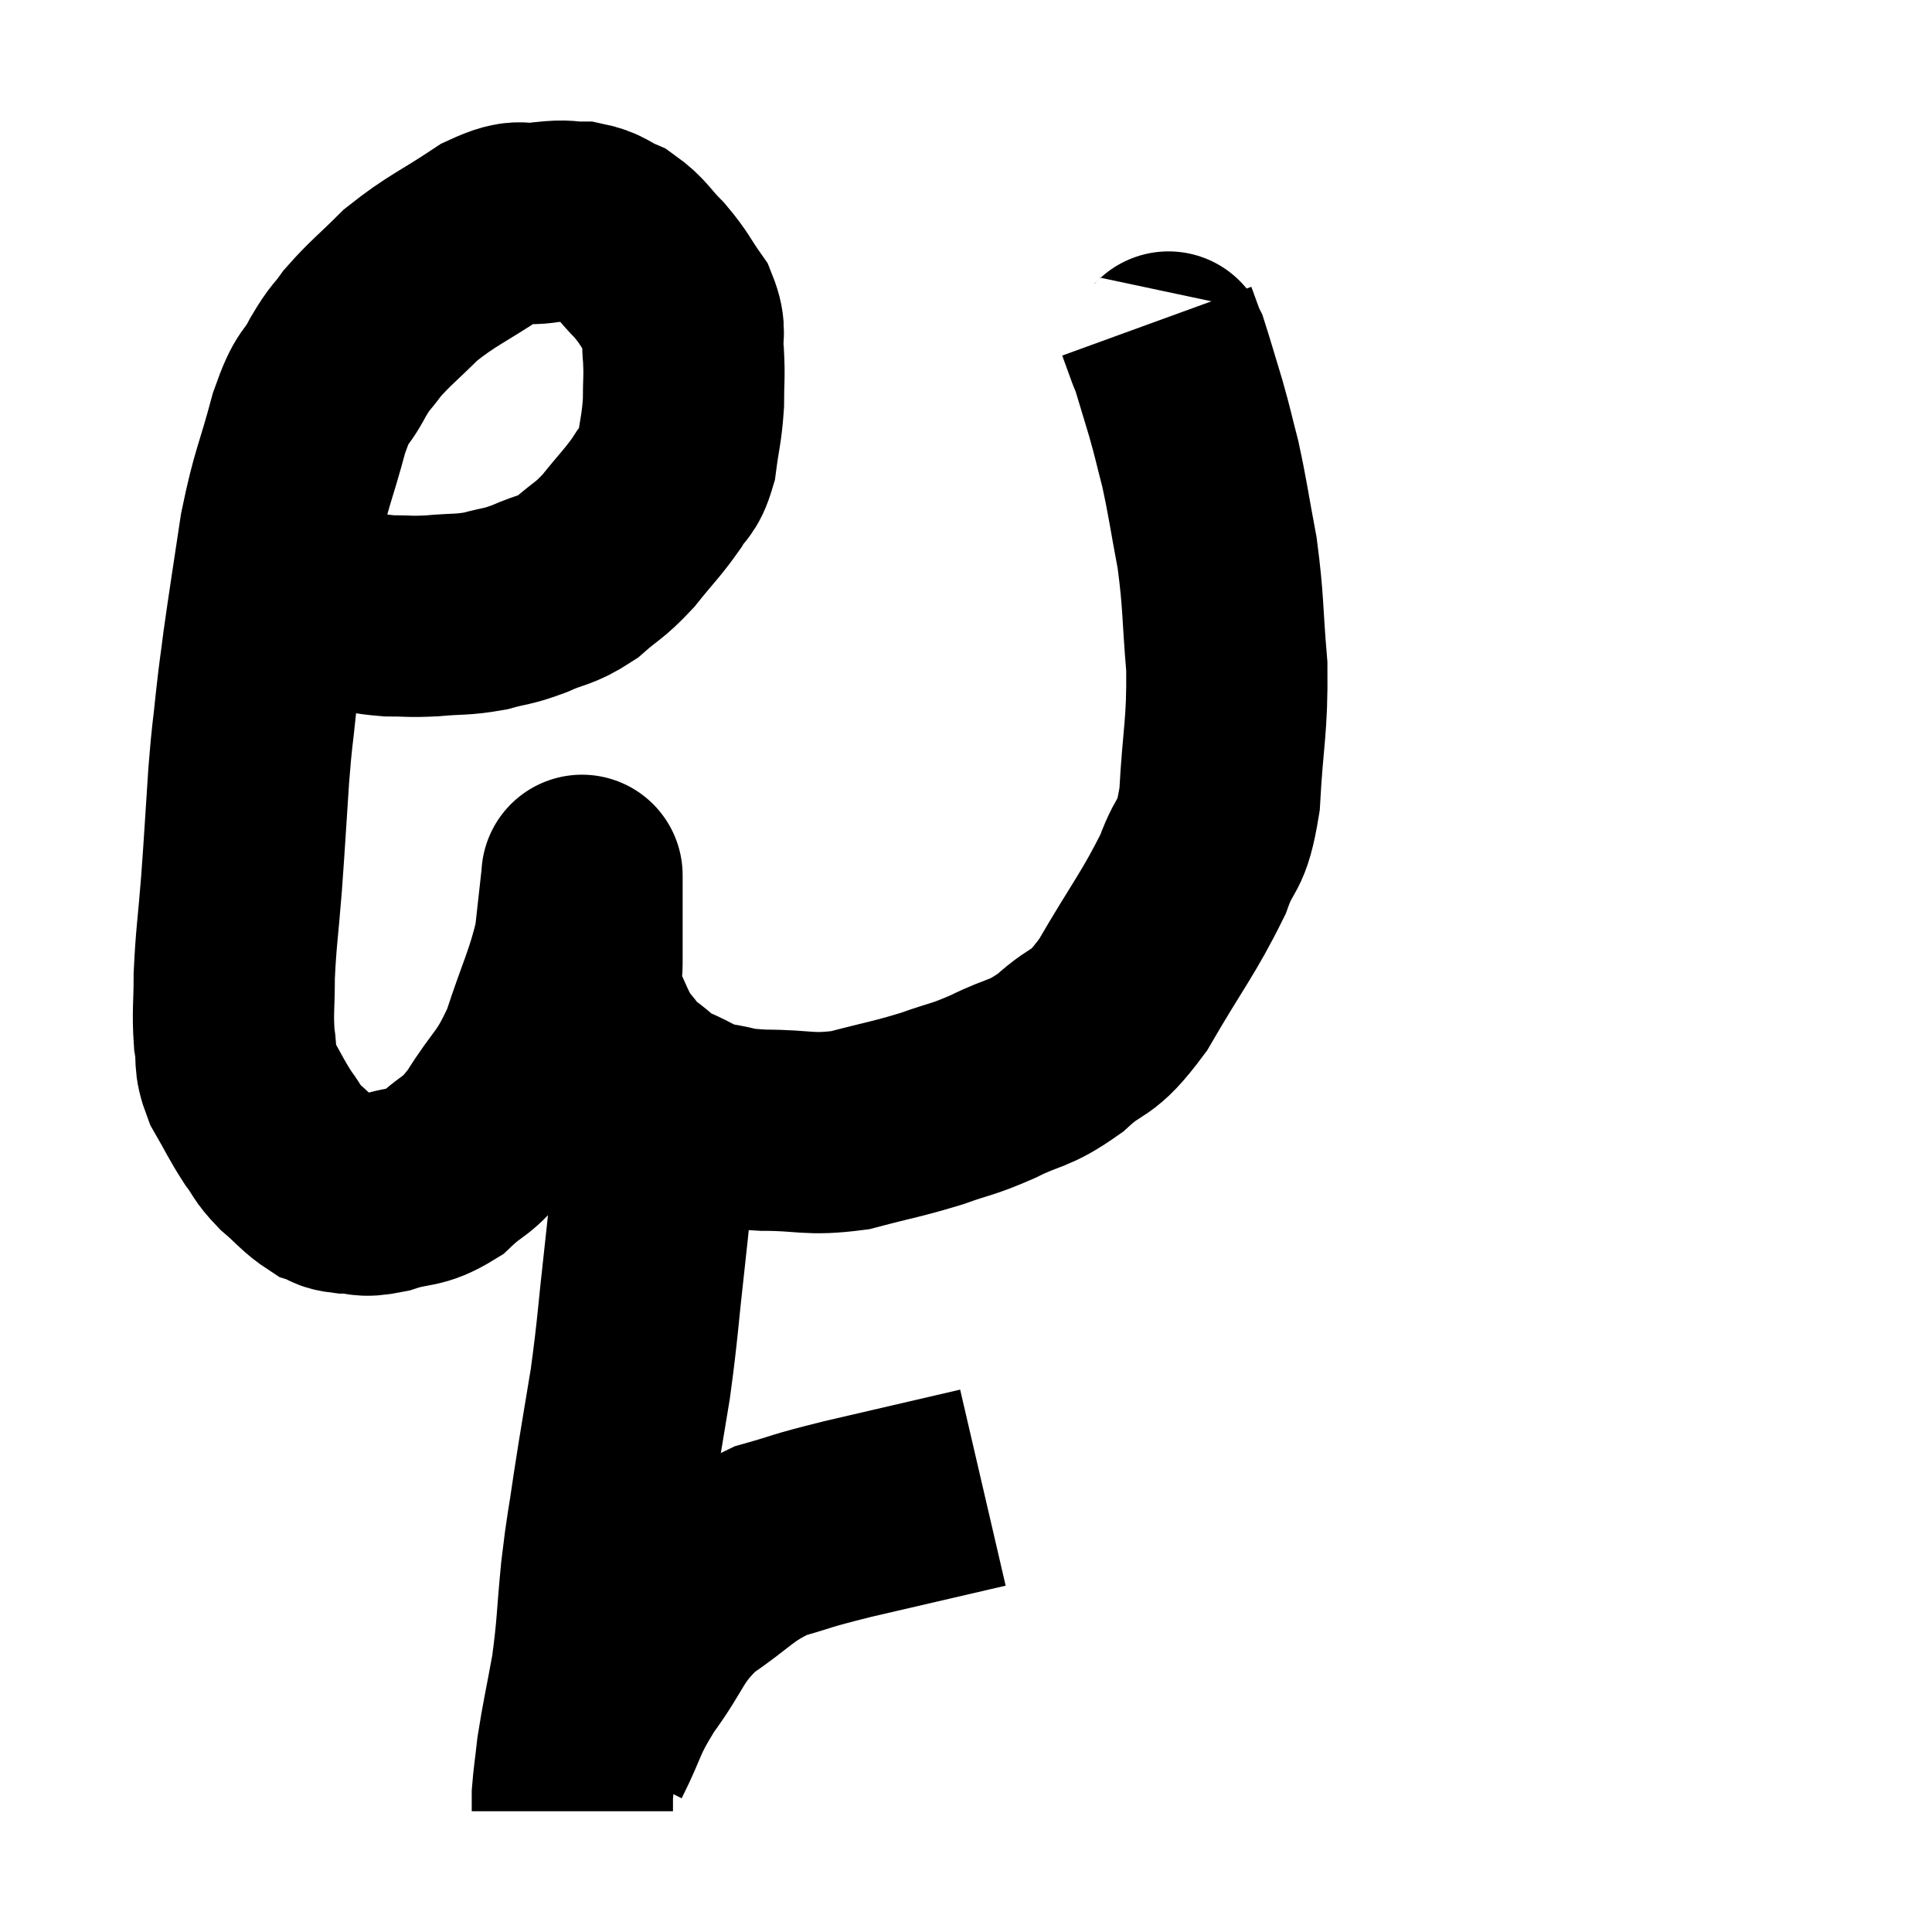 <svg width="48" height="48" viewBox="0 0 48 48" xmlns="http://www.w3.org/2000/svg"><path d="M 8.04 14.94 C 8.28 15.03, 8.115 15.03, 8.52 15.12 C 9.09 15.21, 9.105 15.255, 9.66 15.3 C 10.2 15.3, 10.14 15.33, 10.74 15.3 C 11.4 15.24, 11.46 15.285, 12.06 15.18 C 12.6 15.03, 12.57 15.09, 13.14 14.88 C 13.74 14.61, 13.785 14.7, 14.34 14.34 C 14.85 13.89, 14.865 13.965, 15.36 13.44 C 15.84 12.84, 15.96 12.75, 16.32 12.24 C 16.56 11.82, 16.635 11.955, 16.8 11.4 C 16.89 10.71, 16.935 10.665, 16.98 10.02 C 16.98 9.42, 17.01 9.39, 16.98 8.82 C 16.92 8.28, 17.07 8.265, 16.86 7.74 C 16.5 7.23, 16.53 7.185, 16.14 6.72 C 15.72 6.3, 15.72 6.18, 15.3 5.88 C 14.88 5.7, 14.895 5.61, 14.46 5.52 C 14.01 5.52, 14.13 5.46, 13.56 5.52 C 12.87 5.64, 13.02 5.37, 12.18 5.76 C 11.19 6.42, 10.995 6.45, 10.2 7.08 C 9.6 7.68, 9.45 7.77, 9 8.28 C 8.7 8.7, 8.73 8.565, 8.4 9.12 C 8.04 9.81, 8.04 9.48, 7.68 10.5 C 7.32 11.85, 7.245 11.82, 6.96 13.2 C 6.75 14.61, 6.69 14.955, 6.54 16.02 C 6.45 16.74, 6.45 16.65, 6.36 17.46 C 6.27 18.36, 6.27 18.135, 6.18 19.26 C 6.09 20.61, 6.09 20.715, 6 21.96 C 5.91 23.1, 5.865 23.28, 5.82 24.24 C 5.82 25.02, 5.775 25.14, 5.82 25.8 C 5.91 26.34, 5.79 26.325, 6 26.88 C 6.33 27.45, 6.36 27.555, 6.66 28.02 C 6.93 28.38, 6.855 28.38, 7.2 28.74 C 7.62 29.1, 7.695 29.235, 8.04 29.46 C 8.31 29.55, 8.205 29.595, 8.58 29.64 C 9.06 29.64, 8.94 29.76, 9.54 29.64 C 10.26 29.4, 10.32 29.565, 10.98 29.16 C 11.58 28.59, 11.565 28.815, 12.18 28.02 C 12.81 27, 12.915 27.135, 13.44 25.98 C 13.86 24.69, 14.025 24.45, 14.28 23.4 C 14.37 22.59, 14.415 22.185, 14.46 21.78 C 14.46 21.78, 14.46 21.78, 14.46 21.78 C 14.46 21.78, 14.46 21.705, 14.46 21.78 C 14.46 21.93, 14.46 21.54, 14.46 22.08 C 14.46 23.01, 14.46 23.25, 14.46 23.94 C 14.46 24.39, 14.295 24.285, 14.46 24.84 C 14.79 25.5, 14.805 25.665, 15.12 26.16 C 15.42 26.49, 15.36 26.505, 15.72 26.82 C 16.14 27.12, 16.065 27.15, 16.56 27.42 C 17.13 27.66, 17.1 27.735, 17.7 27.9 C 18.33 27.99, 18.105 28.035, 18.96 28.08 C 20.04 28.08, 20.07 28.215, 21.12 28.08 C 22.14 27.81, 22.275 27.81, 23.16 27.54 C 23.91 27.27, 23.865 27.345, 24.66 27 C 25.5 26.58, 25.53 26.73, 26.34 26.16 C 27.12 25.44, 27.075 25.83, 27.9 24.72 C 28.77 23.22, 29.04 22.935, 29.64 21.72 C 29.97 20.79, 30.09 21.15, 30.3 19.86 C 30.39 18.21, 30.495 18.09, 30.48 16.56 C 30.36 15.15, 30.405 15, 30.24 13.74 C 30.03 12.63, 30.015 12.42, 29.82 11.52 C 29.64 10.83, 29.655 10.83, 29.46 10.14 C 29.25 9.45, 29.16 9.135, 29.04 8.76 C 29.01 8.7, 29.055 8.835, 28.98 8.64 C 28.86 8.31, 28.8 8.145, 28.74 7.98 L 28.74 7.98" fill="none" stroke="black" stroke-width="5"></path><path d="M 16.26 27.78 C 16.23 28.62, 16.26 28.605, 16.2 29.46 C 16.11 30.33, 16.155 29.97, 16.02 31.2 C 15.84 32.79, 15.855 32.94, 15.66 34.38 C 15.45 35.67, 15.42 35.79, 15.24 36.96 C 15.09 38.01, 15.075 37.92, 14.94 39.06 C 14.82 40.29, 14.85 40.41, 14.7 41.52 C 14.52 42.51, 14.46 42.735, 14.34 43.5 C 14.28 44.04, 14.25 44.205, 14.22 44.58 C 14.22 44.79, 14.22 44.895, 14.22 45 C 14.22 45, 14.22 45, 14.22 45 C 14.22 45, 14.22 45, 14.22 45 C 14.22 45, 14.22 45, 14.22 45 L 14.22 45" fill="none" stroke="black" stroke-width="5"></path><path d="M 14.7 43.56 C 15.18 42.6, 15.045 42.63, 15.66 41.64 C 16.41 40.62, 16.29 40.44, 17.16 39.6 C 18.15 38.94, 18.165 38.745, 19.14 38.28 C 20.1 38.01, 19.74 38.07, 21.06 37.74 C 22.74 37.35, 23.58 37.155, 24.42 36.96 C 24.42 36.96, 24.42 36.96, 24.42 36.96 L 24.42 36.96" fill="none" stroke="black" stroke-width="5"></path></svg>